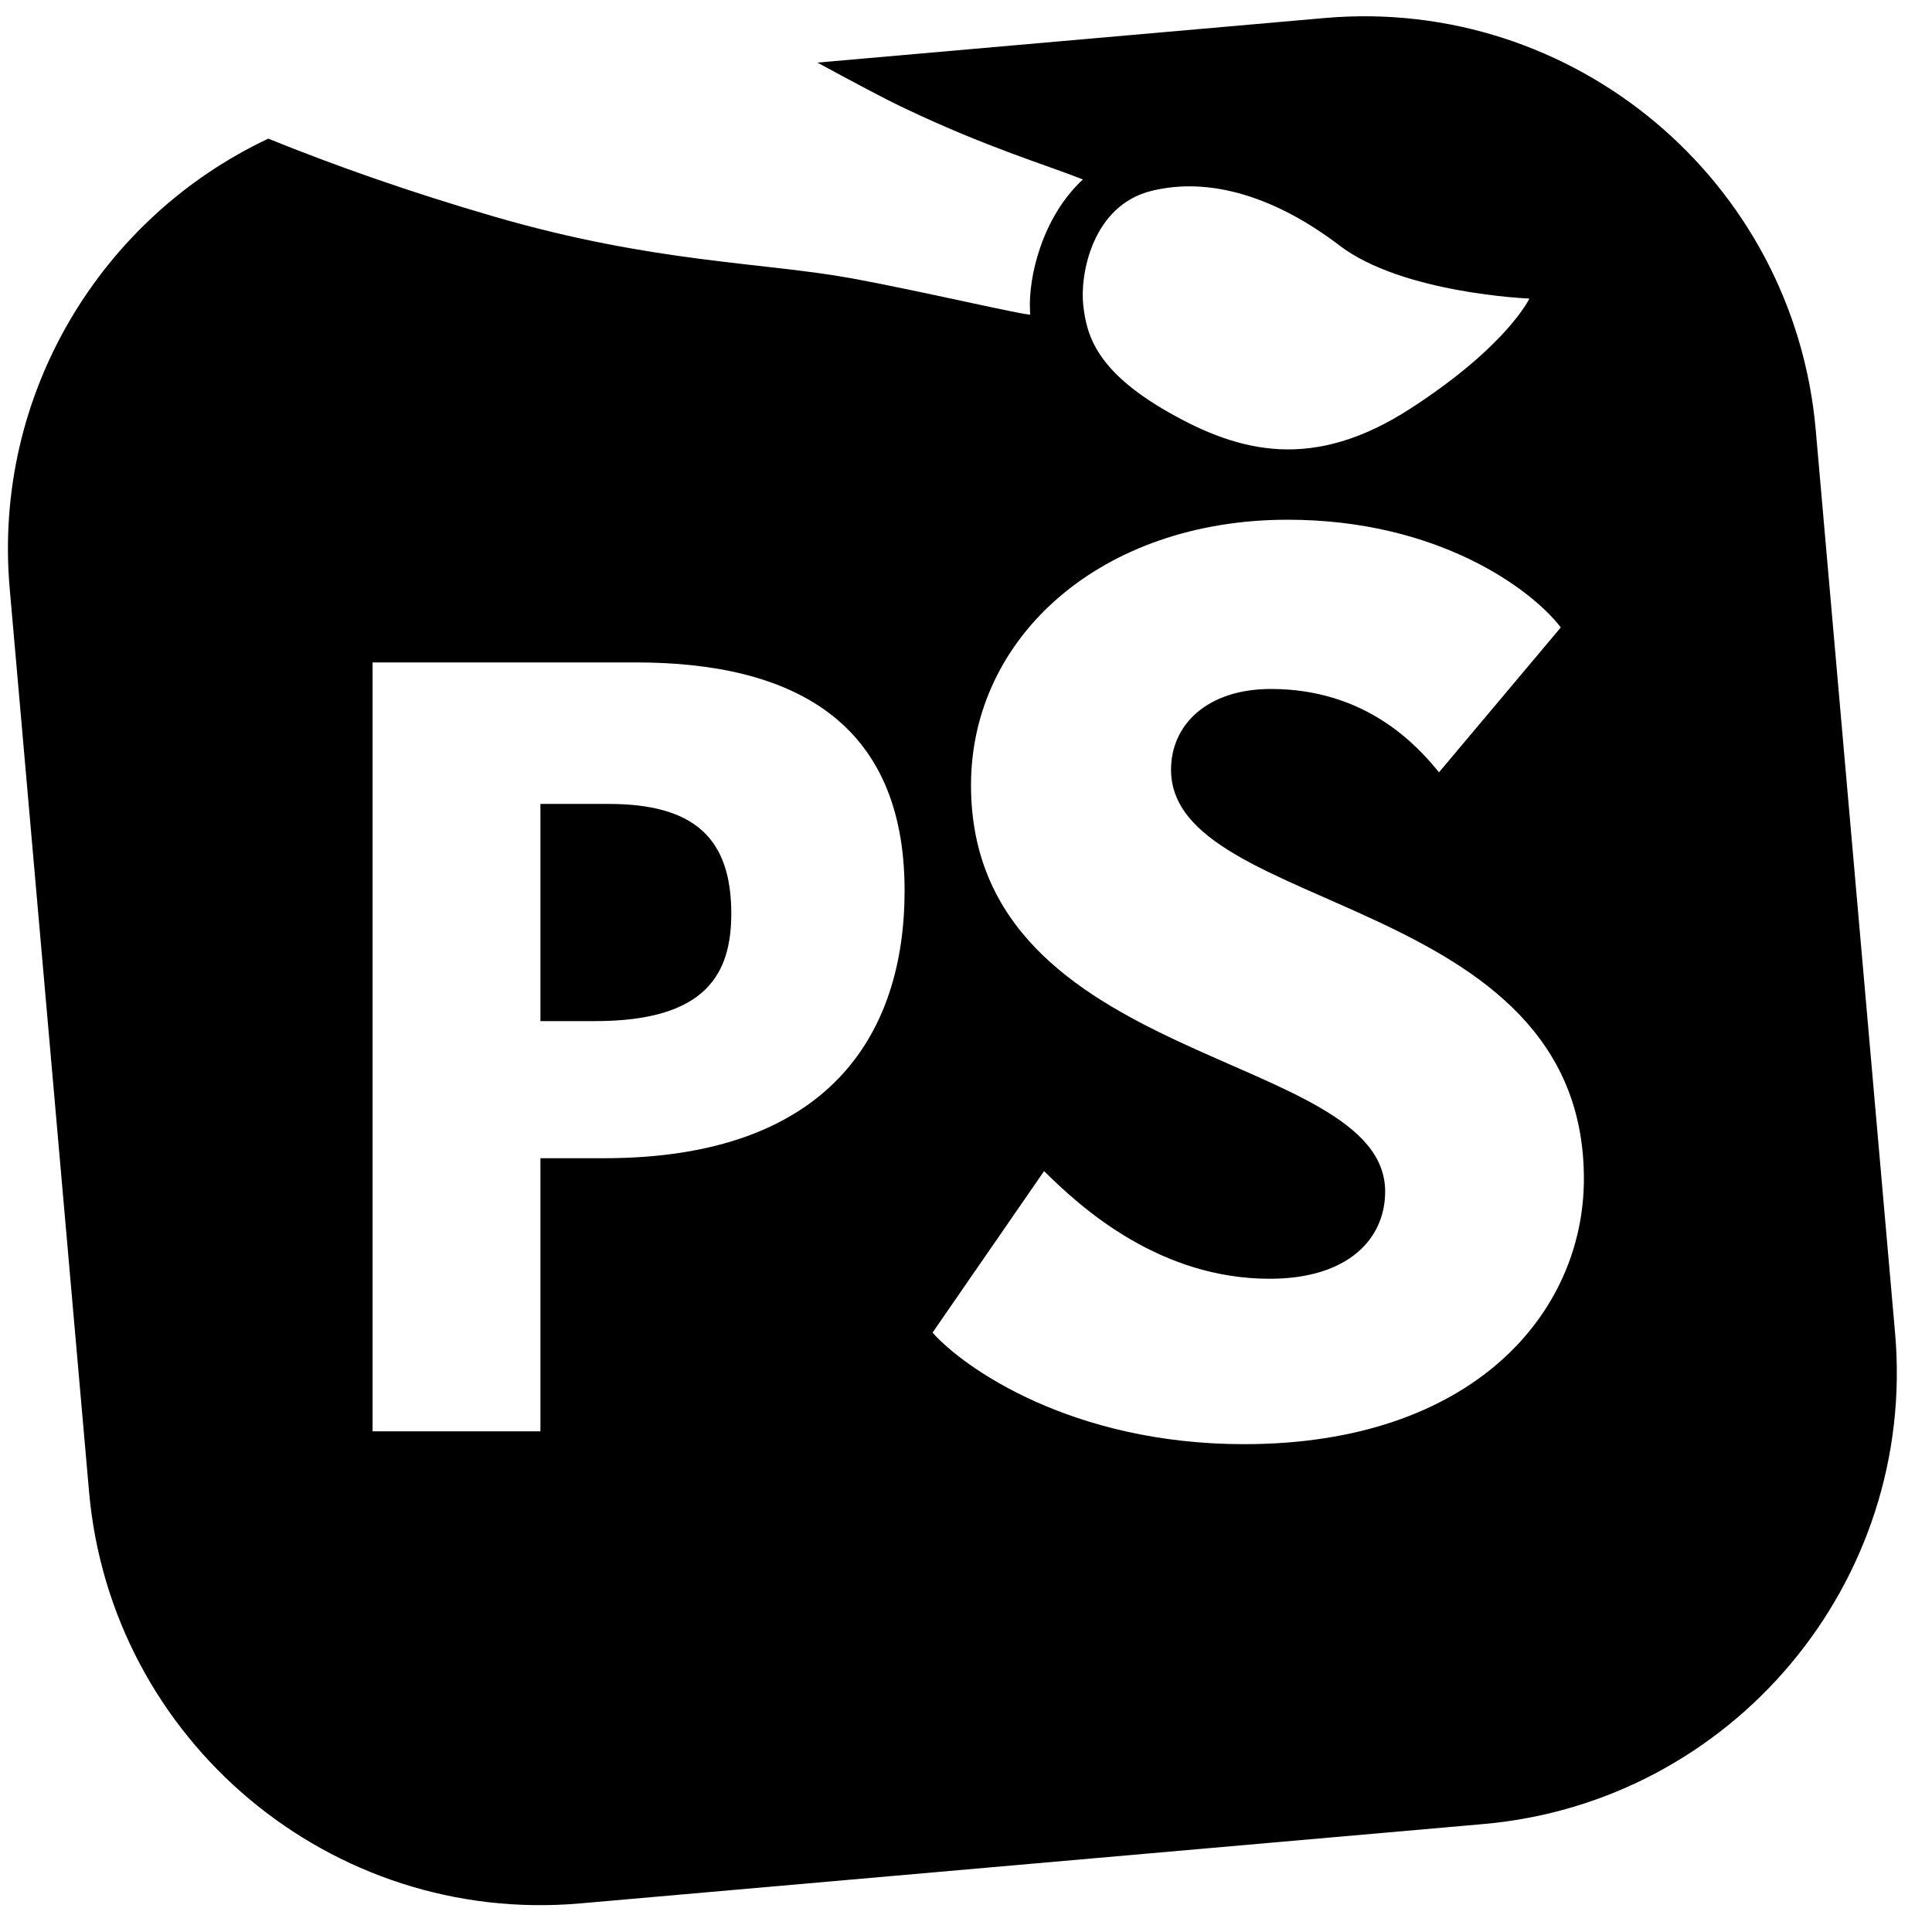 <?xml version="1.0" encoding="UTF-8" standalone="no"?>
<!DOCTYPE svg PUBLIC "-//W3C//DTD SVG 1.1//EN" "http://www.w3.org/Graphics/SVG/1.1/DTD/svg11.dtd">
<svg width="100%" height="100%" viewBox="0 0 512 512" version="1.1" xmlns="http://www.w3.org/2000/svg" xmlns:xlink="http://www.w3.org/1999/xlink" xml:space="preserve" xmlns:serif="http://www.serif.com/" style="fill-rule:evenodd;clip-rule:evenodd;stroke-linejoin:round;stroke-miterlimit:2;">
    <g transform="matrix(0.153,0,0,0.153,-1017.08,-237.55)">
        <g id="logo">
            <path d="M8063.38,1661.04L8941.82,1583.85C9373.44,1545.93 9754.66,1865.57 9792.59,2297.19L9930.02,3861.3C9967.94,4292.92 9648.31,4674.14 9216.68,4712.06L7652.57,4849.49C7220.95,4887.42 6839.73,4567.78 6801.81,4136.16L6664.38,2572.05C6634.78,2235.17 6822.99,1928.99 7112.28,1792.77C7227.22,1839.33 7357.54,1885.36 7504.08,1927.93C7780.19,2008.16 7968.65,2006.59 8123.31,2034.8C8237.07,2055.55 8432.29,2101.26 8432.03,2097.21C8431.9,2095.25 8431.78,2093.3 8431.67,2091.36C8428.38,2034.04 8452.16,1929.21 8523.25,1863.43C8455.28,1836.66 8358,1808.34 8214.42,1740.14C8174.85,1721.34 8122.35,1692.88 8063.38,1661.04ZM8846.91,3767.56C8658.14,3767.56 8522.67,3647.64 8456.05,3581.01L8262.83,3860.84C8316.13,3920.8 8502.68,4054.05 8802.5,4054.05C9197.81,4054.05 9391.02,3827.53 9391.02,3594.34C9391.02,3099.09 8675.91,3136.85 8675.91,2885.89C8675.91,2808.16 8738.09,2745.98 8849.13,2745.98C9013.48,2745.98 9102.31,2843.7 9140.06,2890.33L9351.04,2639.38C9299.96,2572.75 9137.84,2452.83 8878.01,2452.83C8555.98,2452.83 8329.46,2654.93 8329.46,2912.54C8329.46,3403.35 9046.79,3370.03 9046.79,3616.55C9046.79,3698.72 8982.38,3767.56 8846.91,3767.56ZM7748.94,2699.99L7292.95,2699.99L7292.95,4031.84L7583.64,4031.84L7583.64,3558.76L7693.84,3558.76C8083.33,3558.76 8214.42,3344.06 8214.42,3095.17C8214.42,2800.68 8018.73,2699.99 7748.94,2699.99ZM7701.44,2945.08C7849.64,2945.08 7914.23,3003.97 7914.23,3135.07C7914.23,3237.67 7872.43,3321.26 7678.64,3321.26L7583.64,3321.26L7583.64,2945.08L7701.44,2945.08ZM8642.22,1883.18C8539.6,1908.41 8518.07,2027.68 8523.84,2080.78C8529.61,2133.87 8546.75,2195.48 8671.27,2266.49C8795.79,2337.5 8922.91,2368.82 9090.69,2260.22C9258.48,2151.63 9296.58,2069.77 9296.58,2069.77C9296.58,2069.77 9076.92,2061.07 8968.05,1978.07C8859.17,1895.06 8744.84,1857.96 8642.22,1883.18Z"/>
        </g>
    </g>
</svg>
